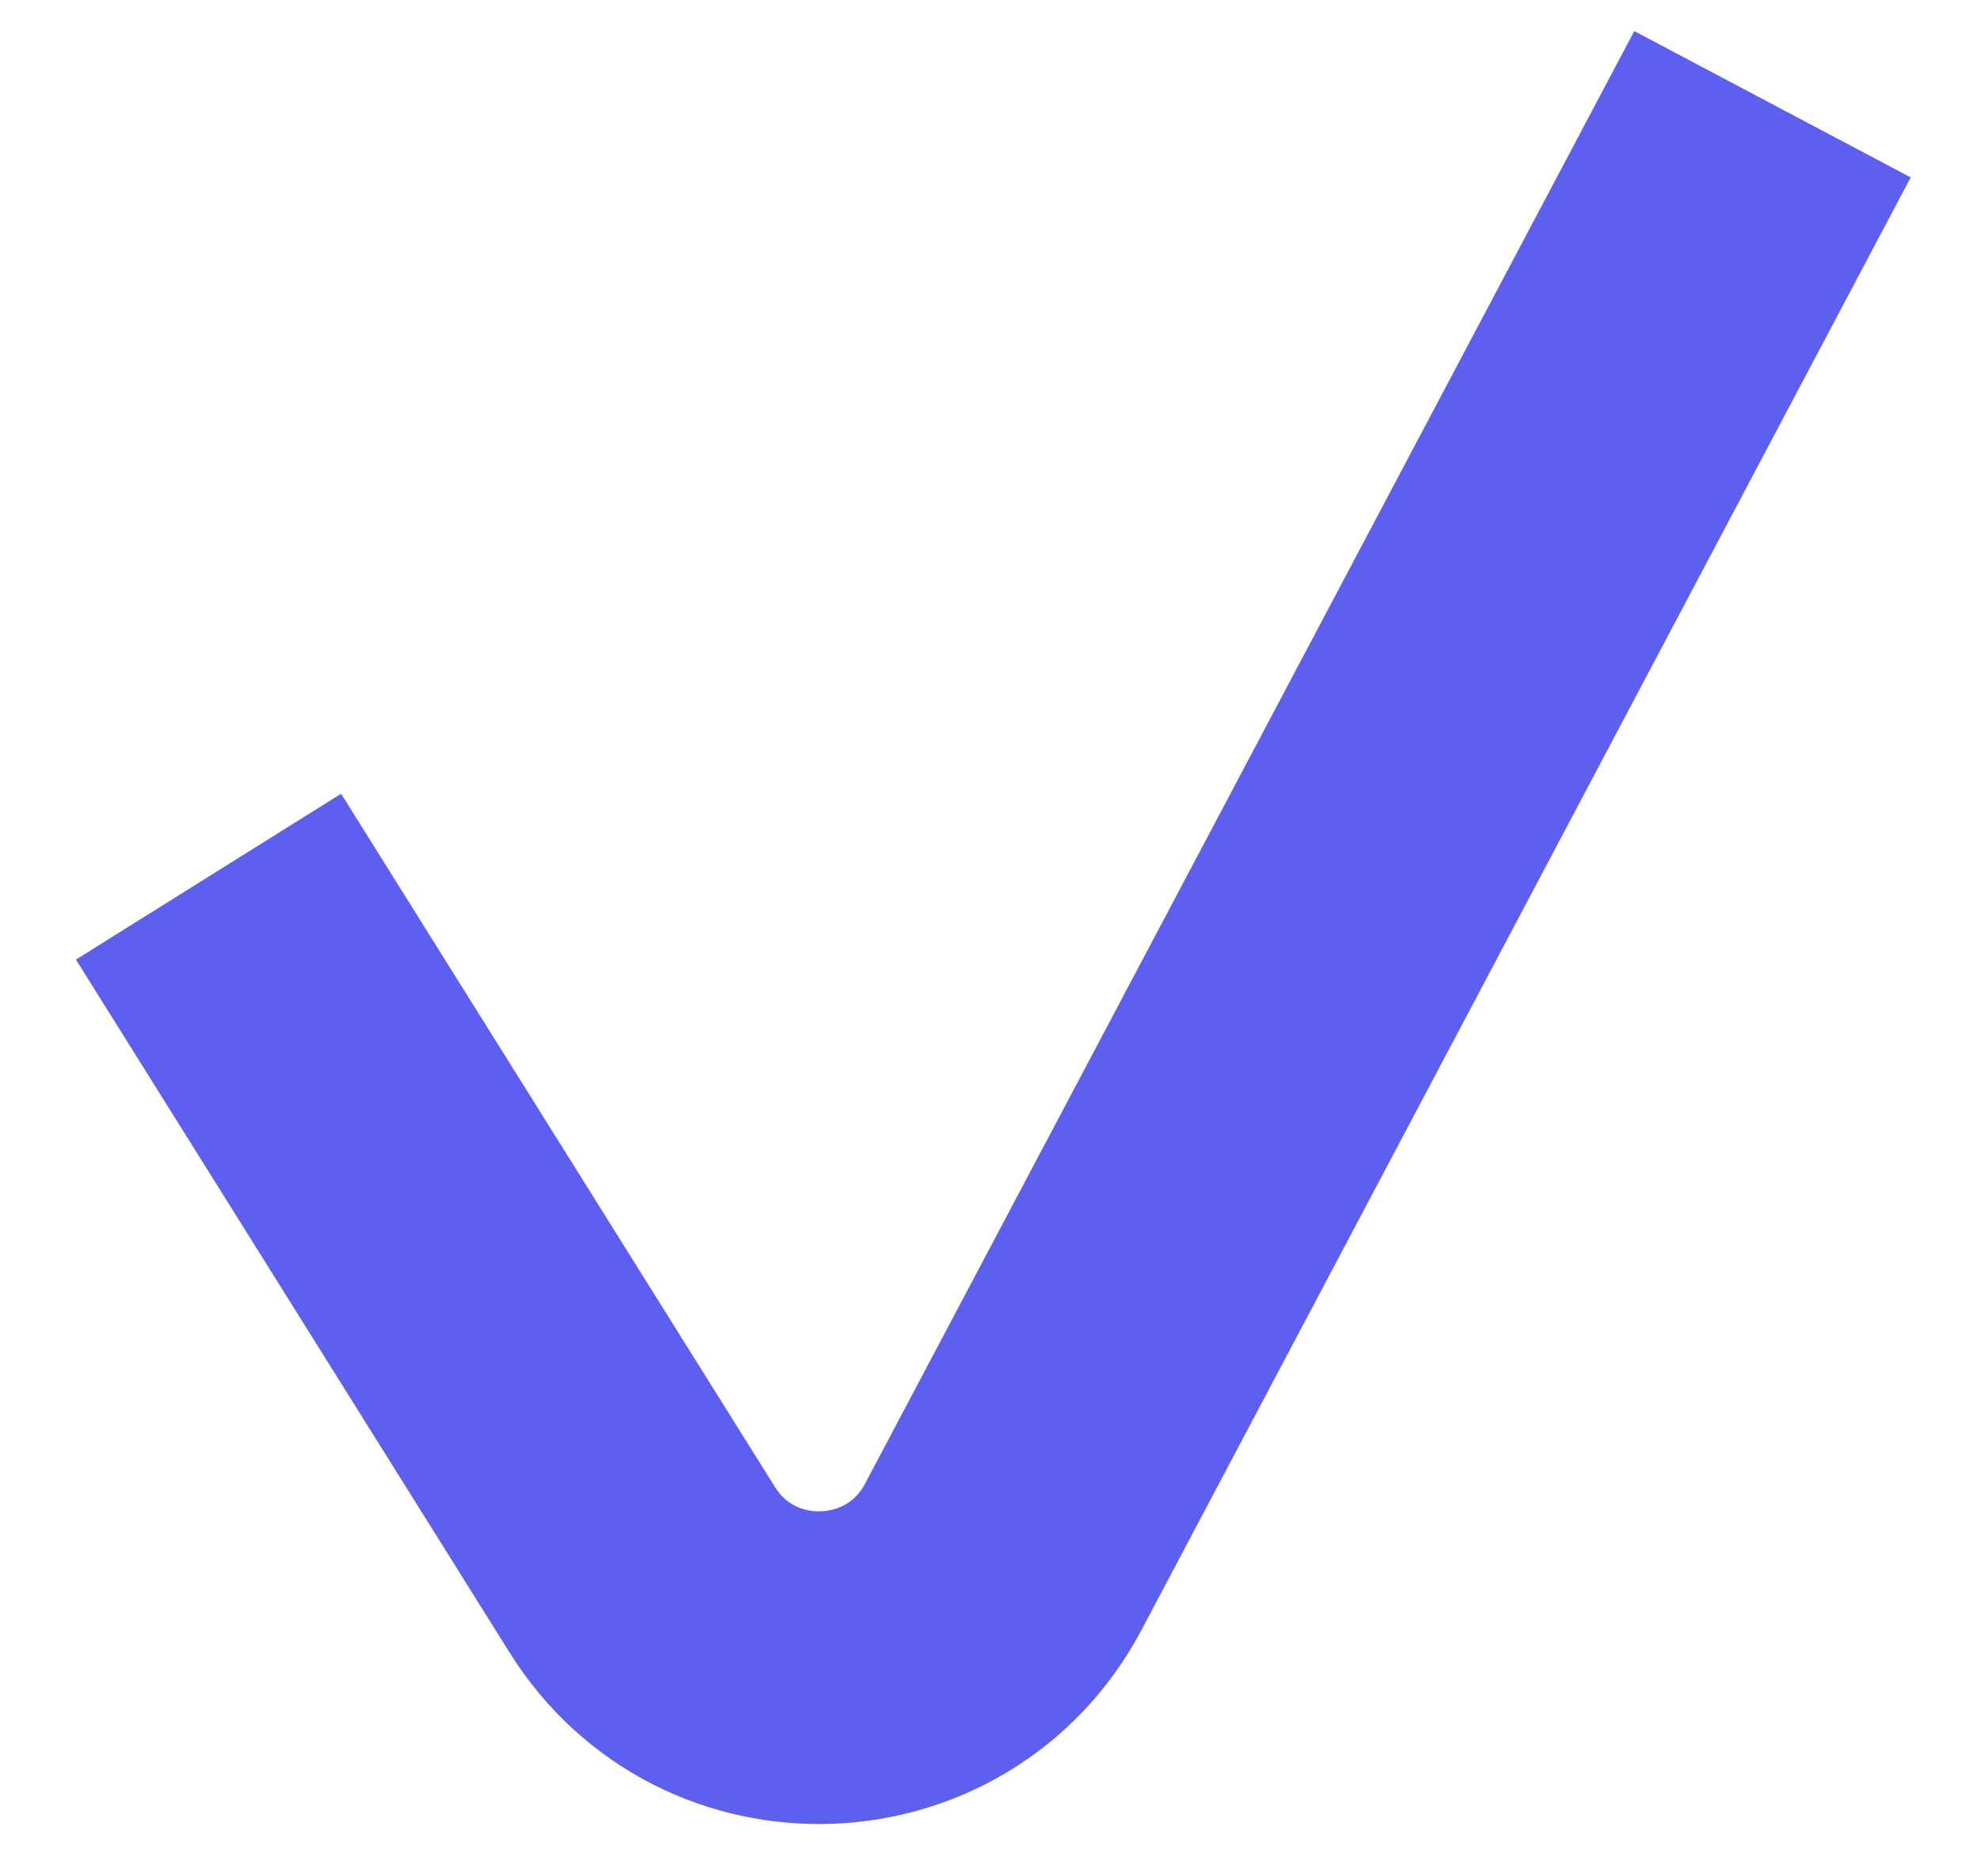<svg width="19" height="18" viewBox="0 0 19 18" fill="none" xmlns="http://www.w3.org/2000/svg">
<path d="M2 8.41L6.16 15.059C6.977 16.365 8.902 16.296 9.623 14.934L17 1" stroke="#5D5FEF" stroke-width="3"/>
</svg>
